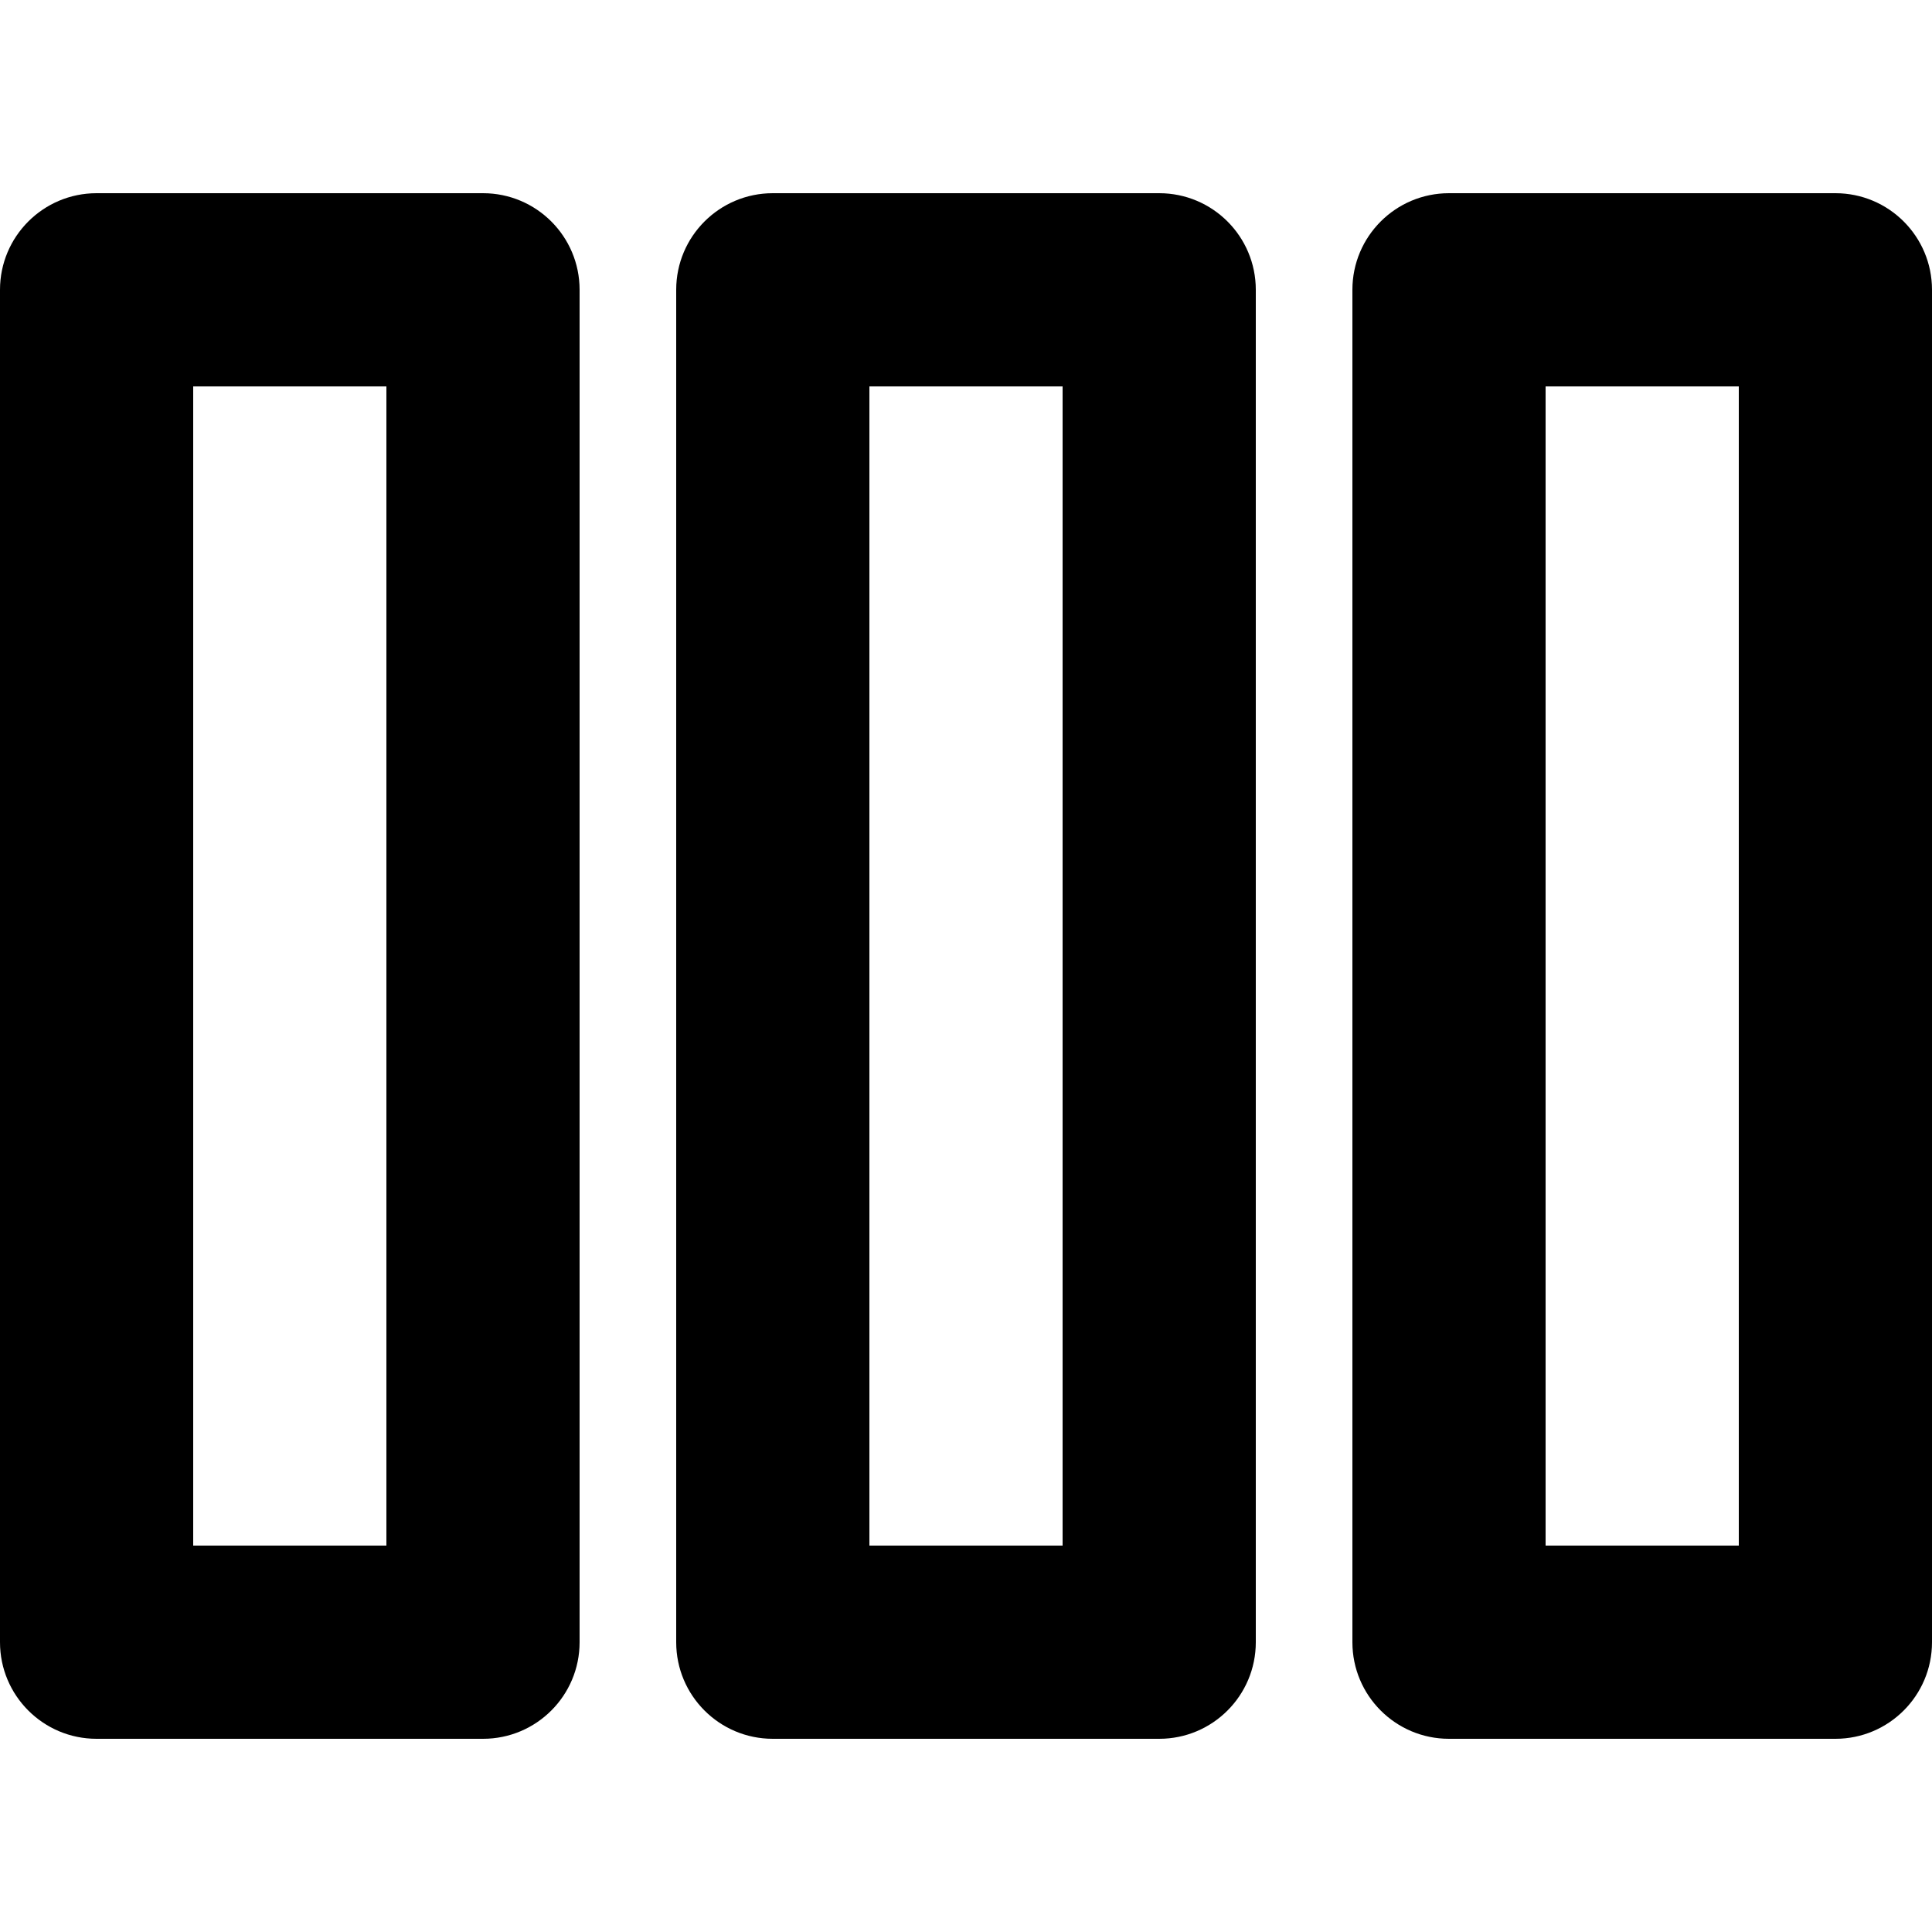 <svg id="view-week" viewBox="0 0 20 20" xmlns="http://www.w3.org/2000/svg">
  <path d="M2,16 L4,16 L4,4 L2,4 L2,16 Z M5,18 L1,18 C0.447,18 0,17.552 0,17 L0,3 C0,2.448 0.447,2 1,2 L5,2 C5.553,2 6,2.448 6,3 L6,17 C6,17.552 5.553,18 5,18 Z M16,16 L18,16 L18,4 L16,4 L16,16 Z M19,18 L15,18 C14.447,18 14,17.552 14,17 L14,3 C14,2.448 14.447,2 15,2 L19,2 C19.553,2 20,2.448 20,3 L20,17 C20,17.552 19.553,18 19,18 Z M9,16 L11,16 L11,4 L9,4 L9,16 Z M12,18 L8,18 C7.447,18 7,17.552 7,17 L7,3 C7,2.448 7.447,2 8,2 L12,2 C12.553,2 13,2.448 13,3 L13,17 C13,17.552 12.553,18 12,18 Z"/>
</svg>
